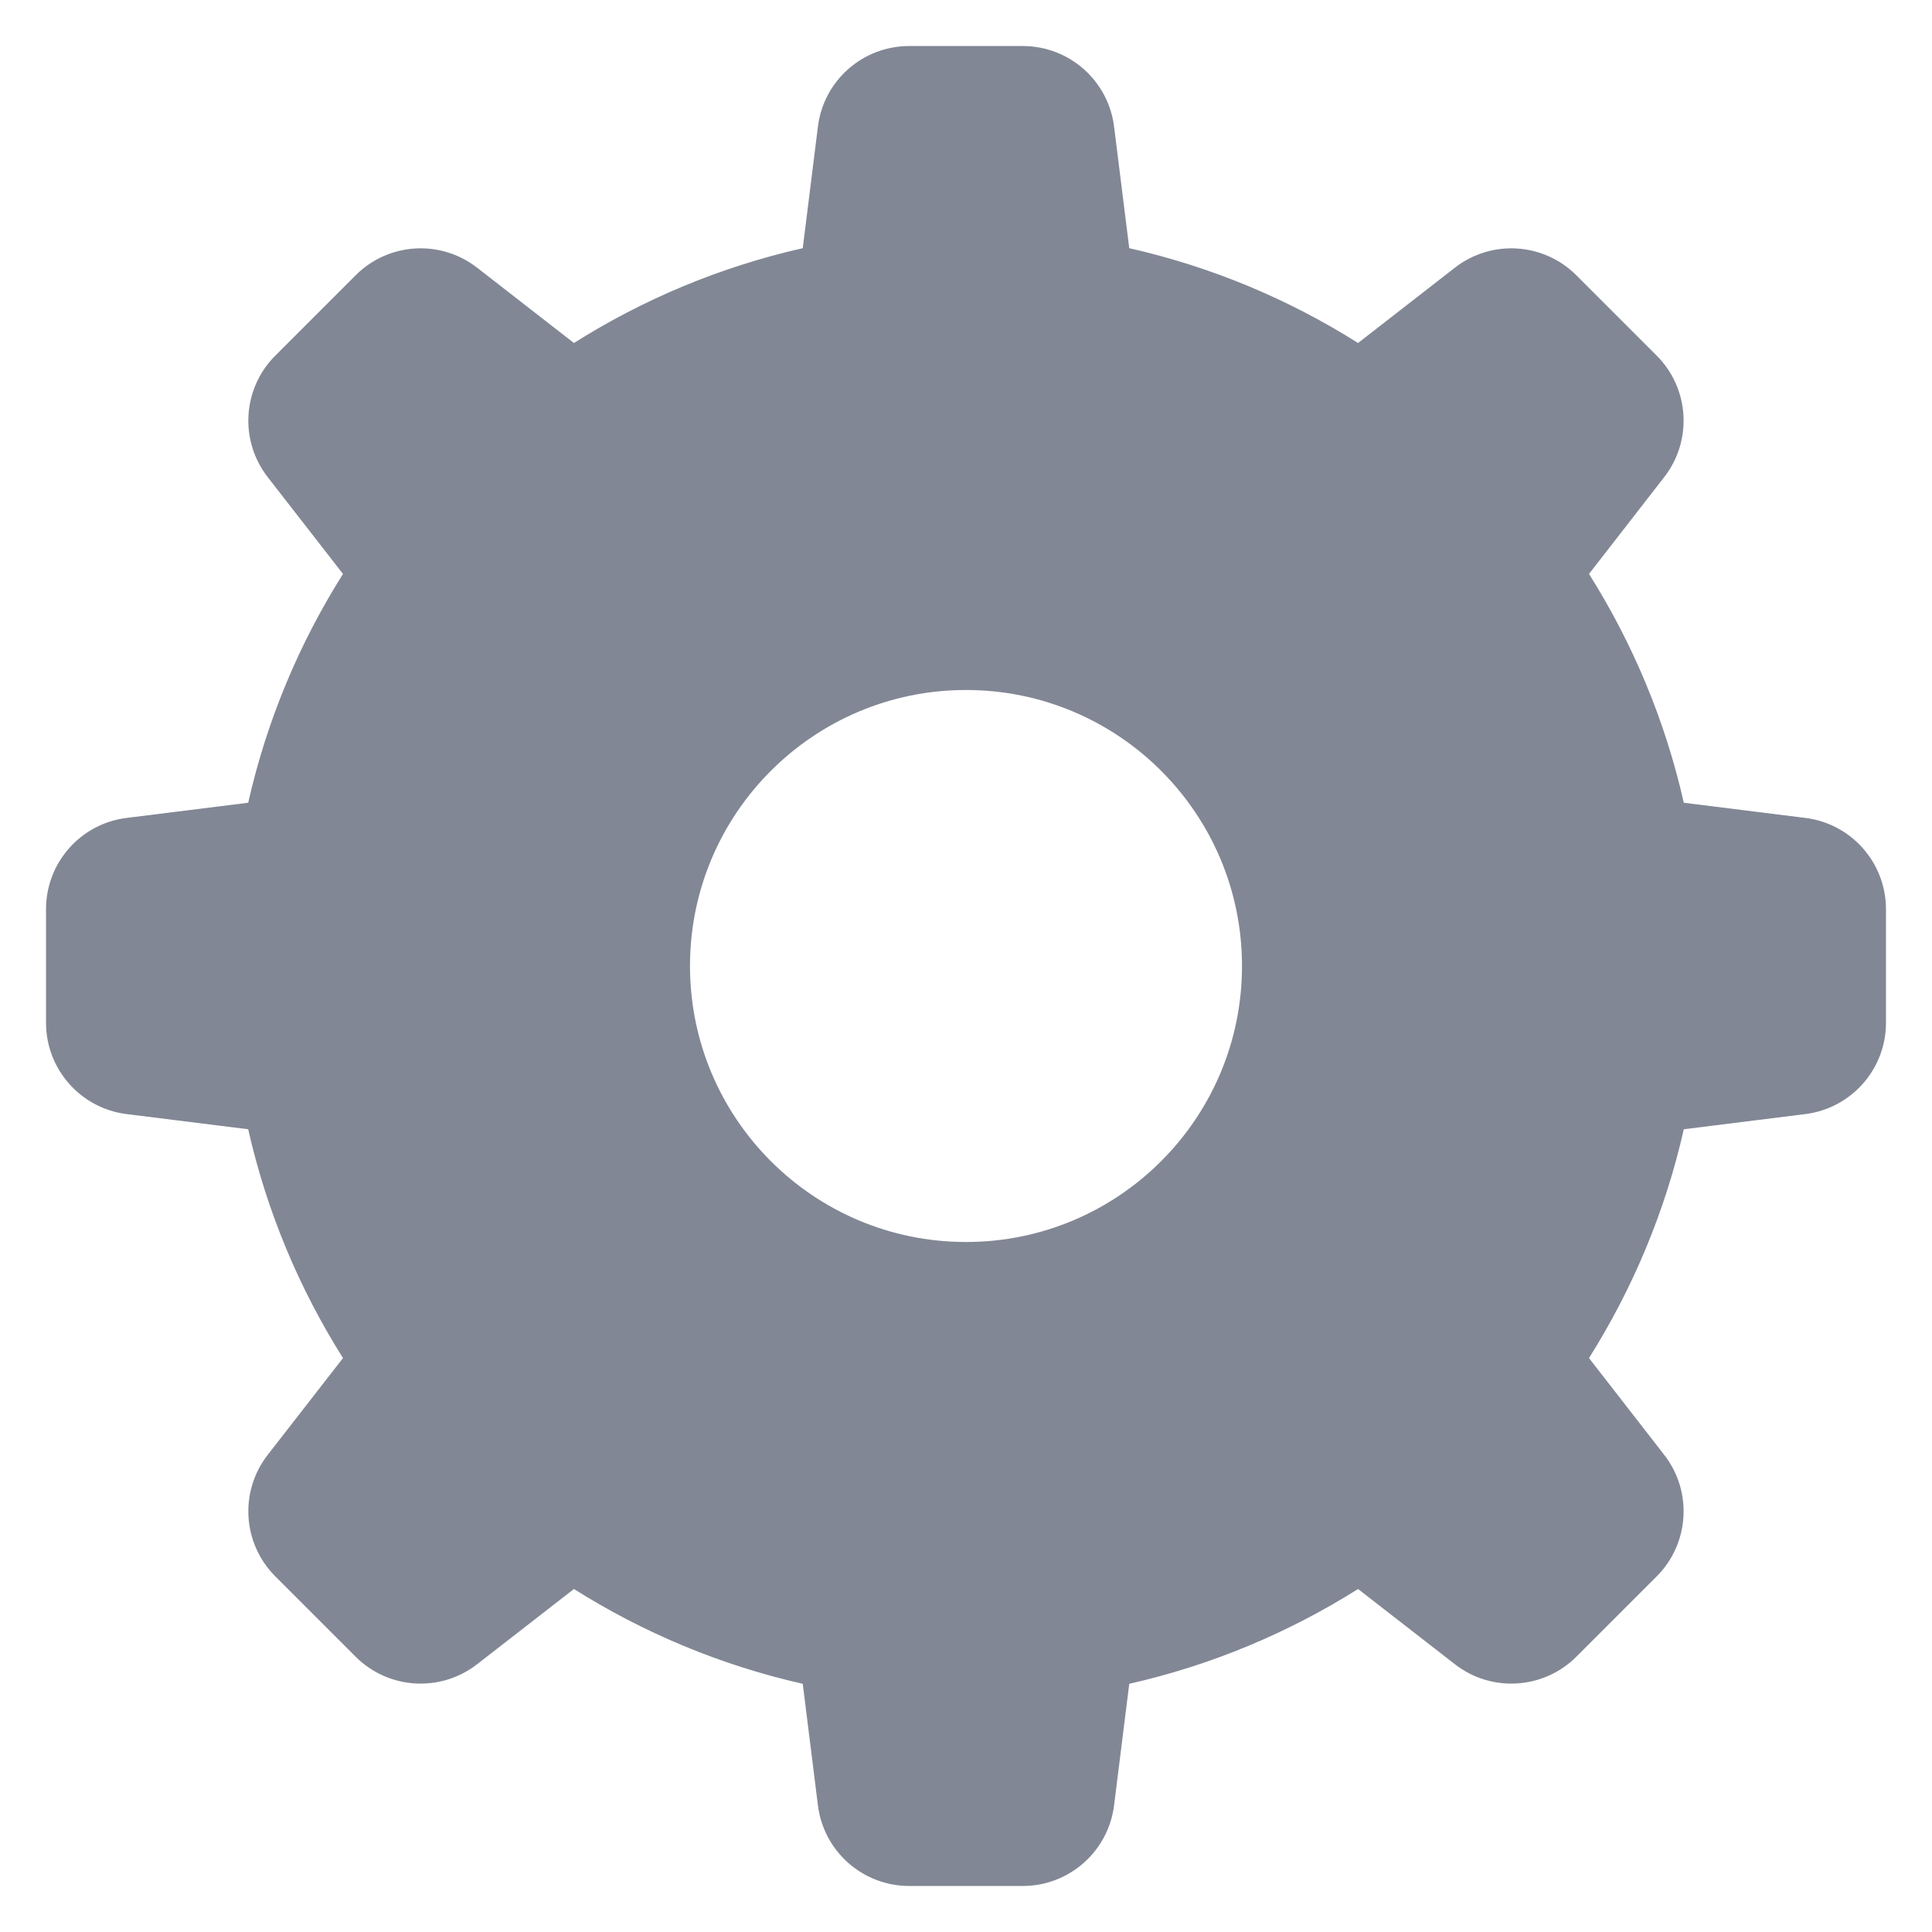 <svg width="28" height="28" viewBox="0 0 28 28" fill="none" xmlns="http://www.w3.org/2000/svg">
<path fill-rule="evenodd" clip-rule="evenodd" d="M13.177 0.667C12.504 0.667 11.937 1.167 11.854 1.834L11.634 3.597C10.44 3.867 9.322 4.337 8.318 4.971L6.915 3.88C6.384 3.467 5.629 3.514 5.154 3.99L3.99 5.154C3.514 5.629 3.467 6.384 3.88 6.915L4.971 8.318C4.337 9.322 3.867 10.44 3.597 11.634L1.834 11.854C1.167 11.937 0.667 12.504 0.667 13.177V14.823C0.667 15.495 1.167 16.062 1.834 16.146L3.597 16.366C3.867 17.56 4.337 18.677 4.971 19.682L3.88 21.085C3.467 21.615 3.514 22.37 3.99 22.846L5.154 24.01C5.629 24.485 6.384 24.532 6.915 24.119L8.318 23.029C9.322 23.662 10.44 24.133 11.634 24.403L11.854 26.165C11.937 26.832 12.504 27.333 13.177 27.333H14.823C15.495 27.333 16.062 26.832 16.146 26.165L16.366 24.403C17.56 24.133 18.677 23.662 19.682 23.029L21.085 24.119C21.615 24.532 22.37 24.485 22.846 24.01L24.01 22.846C24.485 22.37 24.532 21.615 24.119 21.085L23.029 19.682C23.662 18.677 24.133 17.56 24.403 16.366L26.165 16.146C26.832 16.062 27.333 15.495 27.333 14.823V13.177C27.333 12.504 26.832 11.937 26.165 11.854L24.403 11.634C24.133 10.44 23.662 9.322 23.029 8.318L24.119 6.915C24.532 6.384 24.485 5.629 24.01 5.154L22.846 3.99C22.37 3.514 21.615 3.467 21.085 3.88L19.682 4.971C18.677 4.337 17.56 3.867 16.366 3.597L16.146 1.834C16.062 1.167 15.495 0.667 14.823 0.667H13.177ZM14 10C16.209 10 18 11.791 18 14C18 16.209 16.209 18 14 18C11.791 18 10 16.209 10 14C10 11.791 11.791 10 14 10Z" fill="#828795"/>
</svg>
